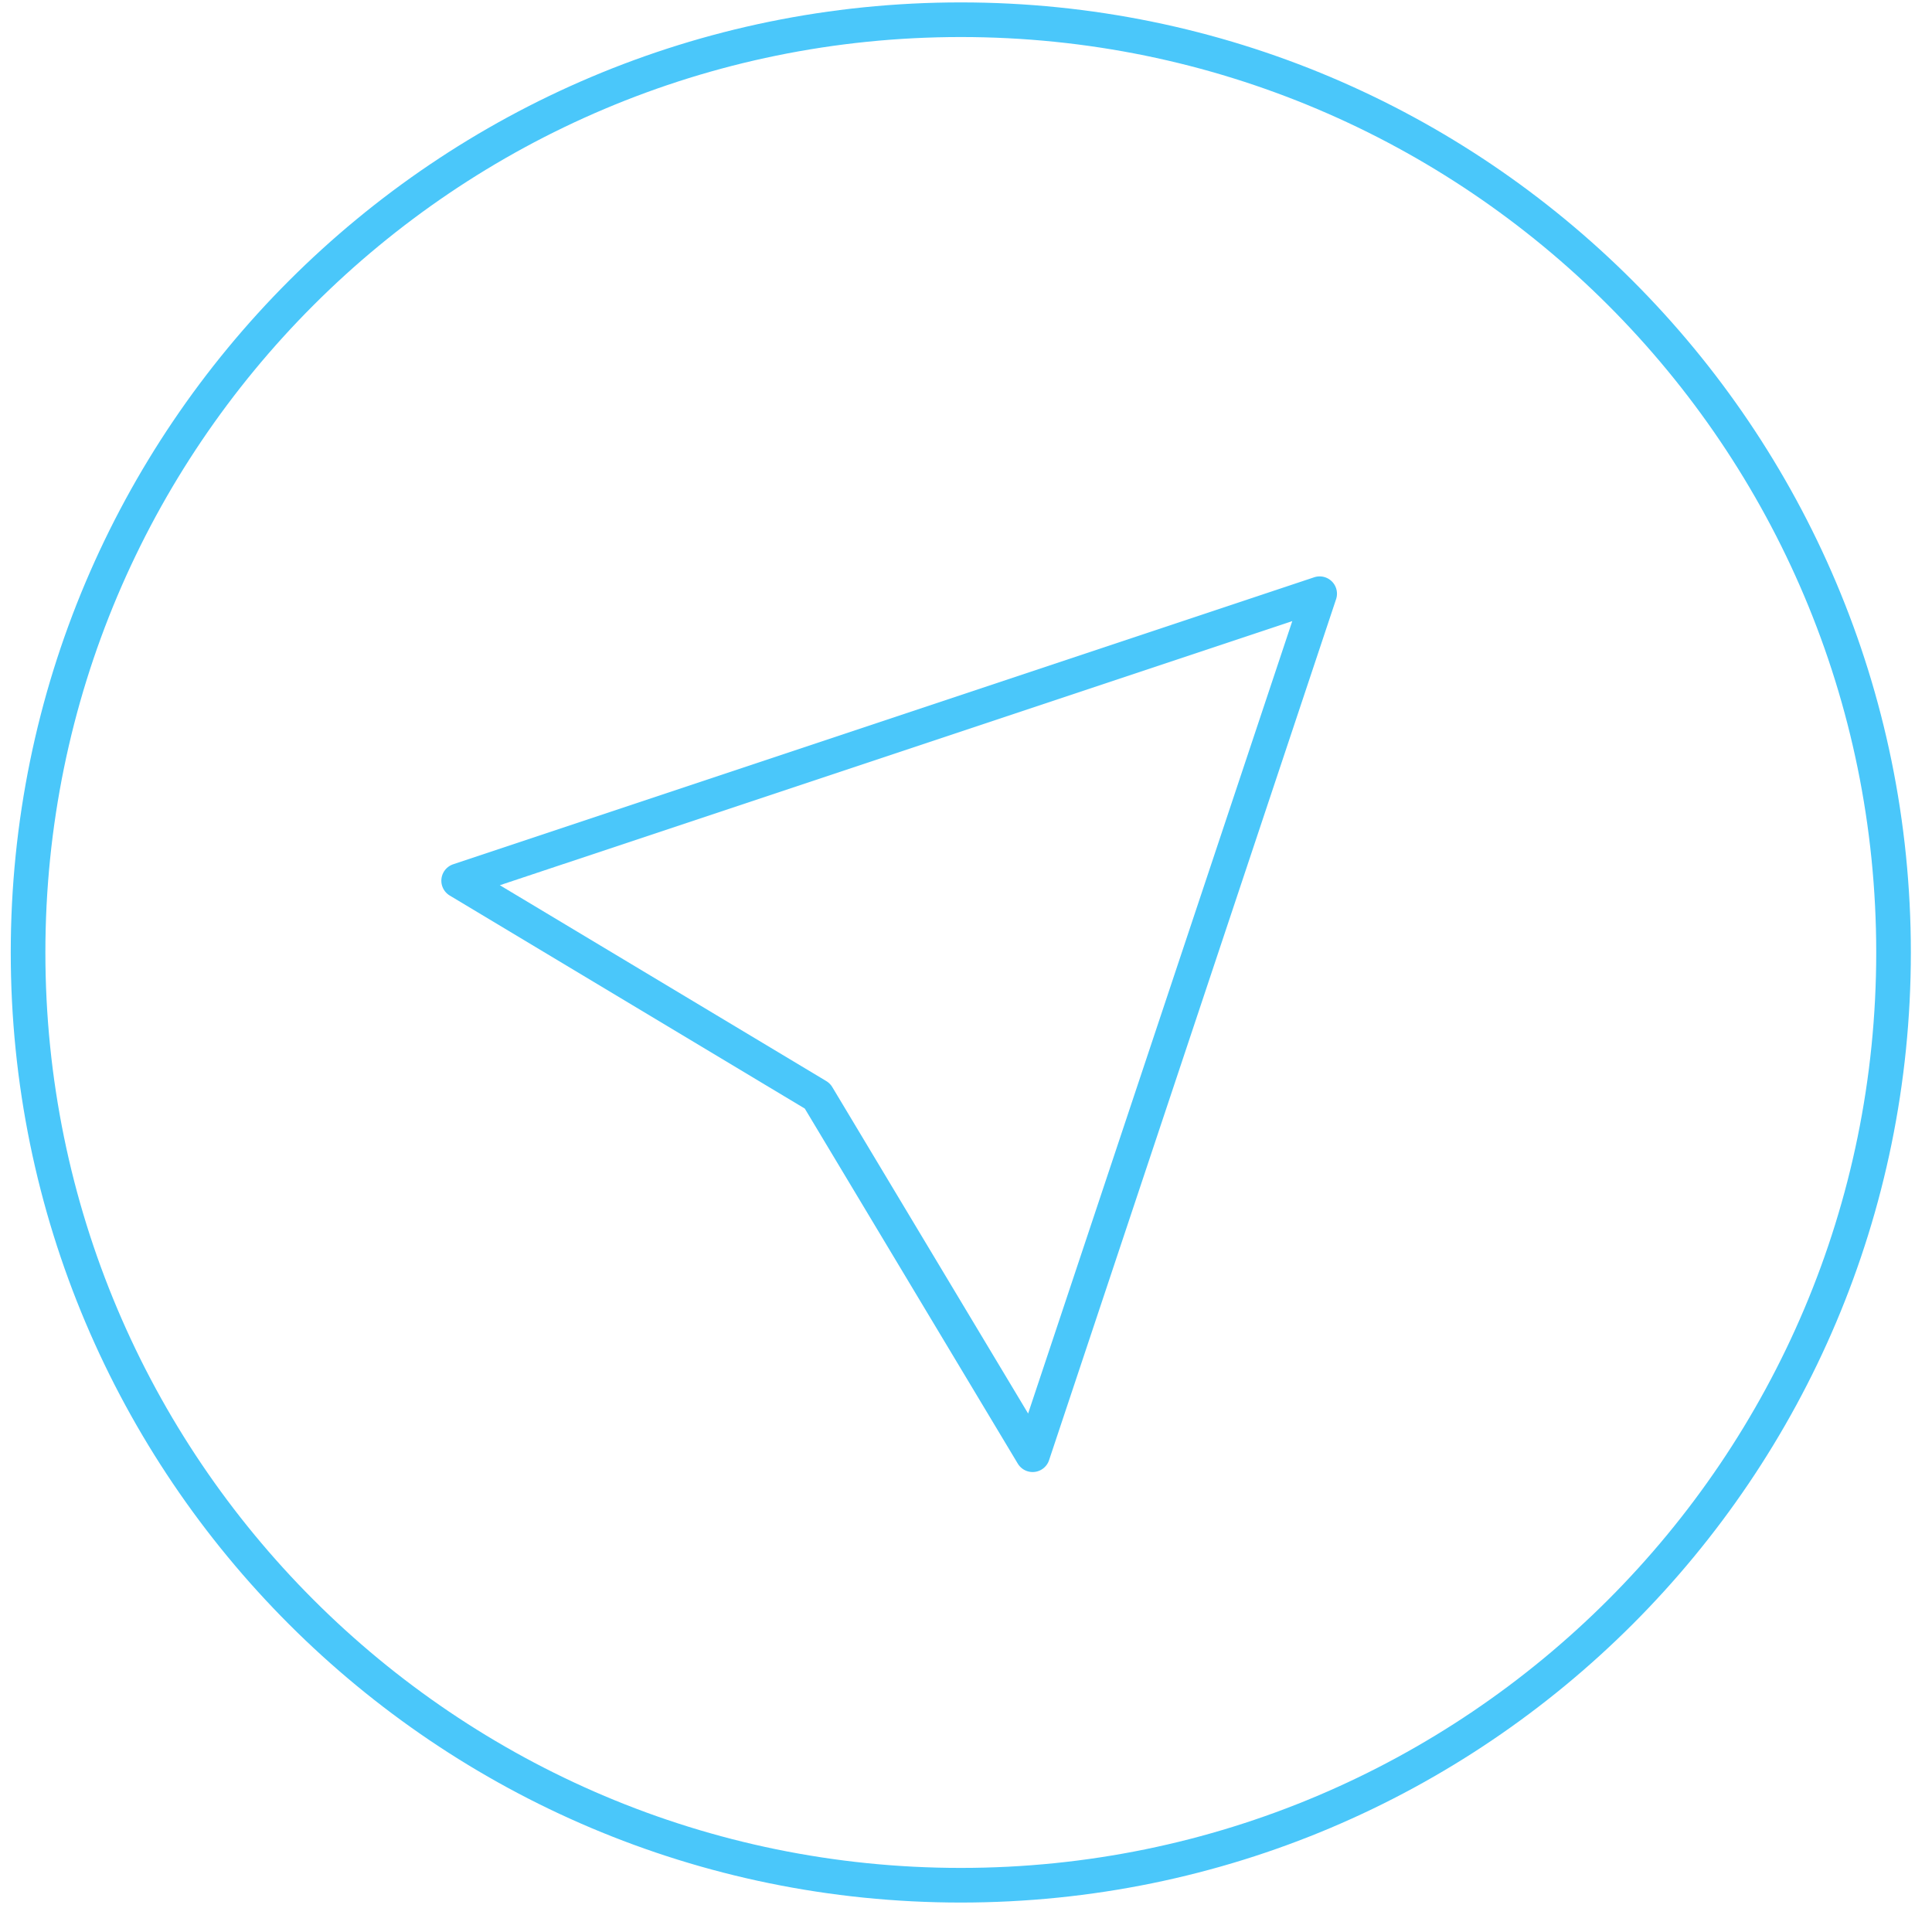 <svg width="53" height="53" viewBox="0 0 53 53" fill="none" xmlns="http://www.w3.org/2000/svg">
<path d="M26.357 51.717C40.489 51.717 51.945 40.261 51.945 26.129C51.945 11.997 40.489 0.541 26.357 0.541C12.226 0.541 0.77 11.997 0.77 26.129C0.77 40.261 12.226 51.717 26.357 51.717Z" stroke="#4AC7FA" stroke-width="0.95" stroke-linecap="round" stroke-linejoin="round"/>
<path d="M28.328 39.907L36.202 16.287L12.582 24.16L22.424 30.065L28.328 39.907Z" stroke="#4AC7FA" stroke-width="0.95" stroke-linecap="round" stroke-linejoin="round"/>
</svg>
